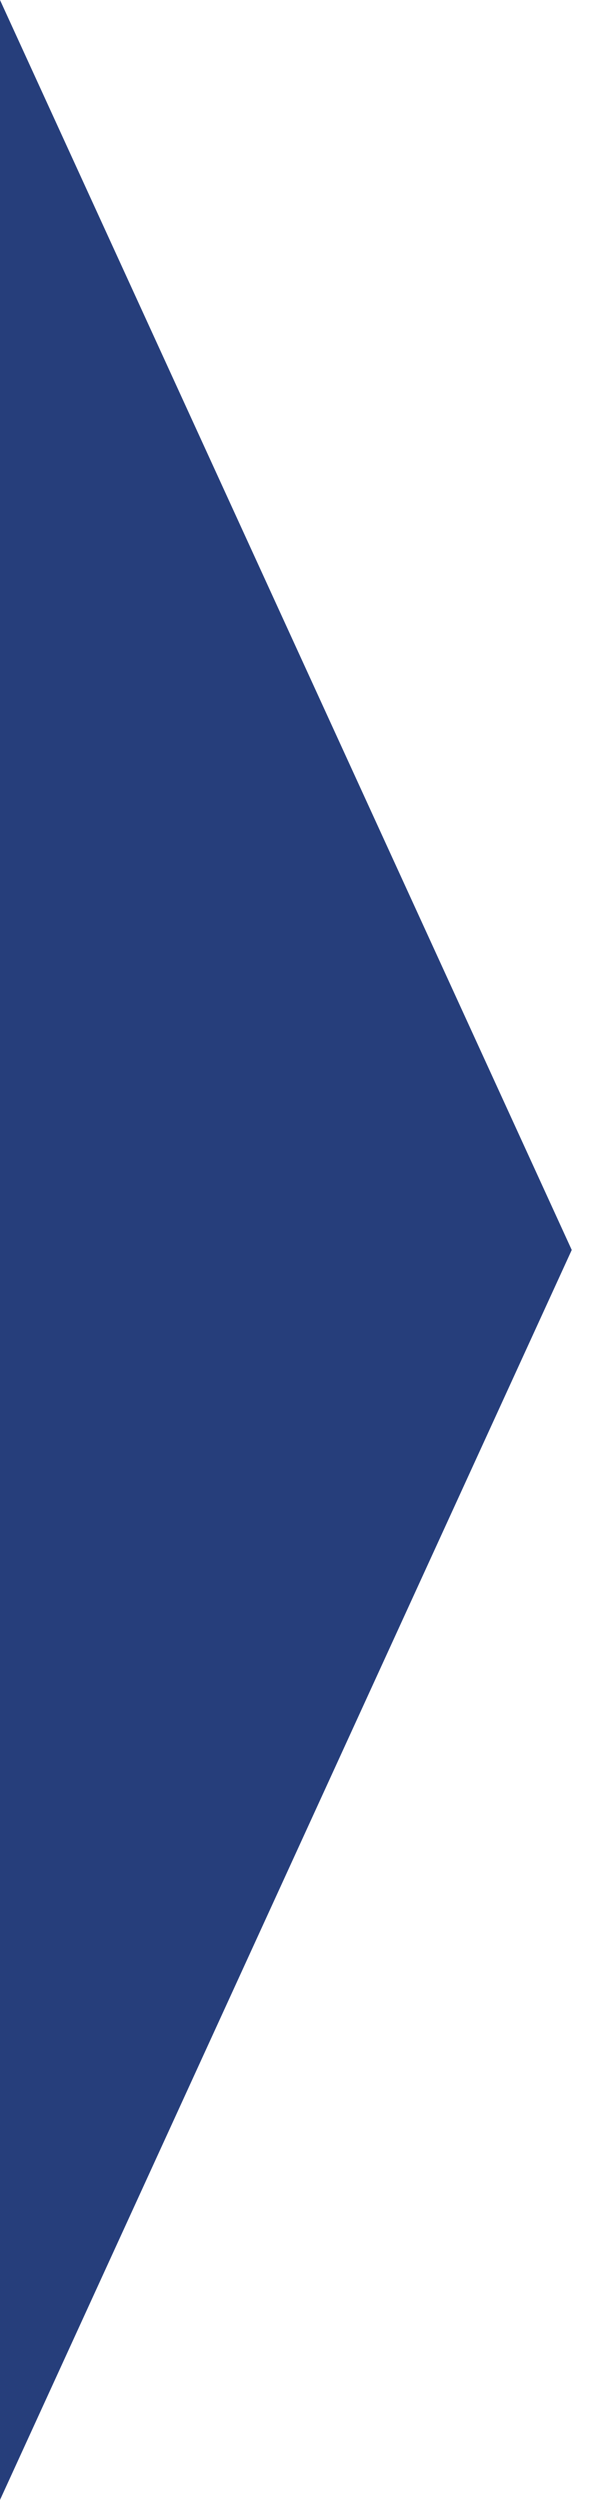 <?xml version="1.0" encoding="UTF-8" standalone="no"?>
<svg
   xmlns:sketch="http://www.bohemiancoding.com/sketch/ns"
   xmlns:dc="http://purl.org/dc/elements/1.1/"
   xmlns:cc="http://creativecommons.org/ns#"
   xmlns:rdf="http://www.w3.org/1999/02/22-rdf-syntax-ns#"
   xmlns:svg="http://www.w3.org/2000/svg"
   xmlns="http://www.w3.org/2000/svg"
   xmlns:sodipodi="http://sodipodi.sourceforge.net/DTD/sodipodi-0.dtd"
   xmlns:inkscape="http://www.inkscape.org/namespaces/inkscape"
   width="24px"
   height="100px"
   viewBox="0 0 24 100"
   version="1.1"
   id="svg939"
   sodipodi:docname="nav-selected-indicator-mask.svg"
   inkscape:version="0.92.2 5c3e80d, 2017-08-06">
  <sodipodi:namedview
     pagecolor="#ffffff"
     bordercolor="#666666"
     borderopacity="1"
     objecttolerance="10"
     gridtolerance="10"
     guidetolerance="10"
     inkscape:pageopacity="0"
     inkscape:pageshadow="2"
     inkscape:window-width="3840"
     inkscape:window-height="2102"
     id="namedview941"
     showgrid="false"
     inkscape:pagecheckerboard="true"
     inkscape:zoom="12.982481"
     inkscape:cx="12"
     inkscape:cy="50"
     inkscape:window-x="0"
     inkscape:window-y="28"
     inkscape:window-maximized="0"
     inkscape:current-layer="svg939" />
  <!-- Generator: Sketch 3.4.2 (15857) - http://www.bohemiancoding.com/sketch -->
  <title
     id="title929">nav-selected-indicator-mask</title>
  <desc
     id="desc931">Created with Sketch.</desc>
  <defs
     id="defs933" />
  <g
     id="g937"
     stroke="none"
     stroke-width="1"
     fill="none"
     fill-rule="evenodd"
     sketch:type="MSPage">
    <g
       id="nav-selected-indicator-mask"
       sketch:type="MSArtboardGroup"
       fill="#FFFFFF">
      <path
         id="Page-1"
         d="M 9.4322723e-5,100 22.908,50 0,0 V 100 0 H 32 V 100 Z M -1.035,0 H 32 V 100 H -1.035 Z"
         style="fill:#263e7b;fill-opacity:1" />
    </g>
  </g>
</svg>

